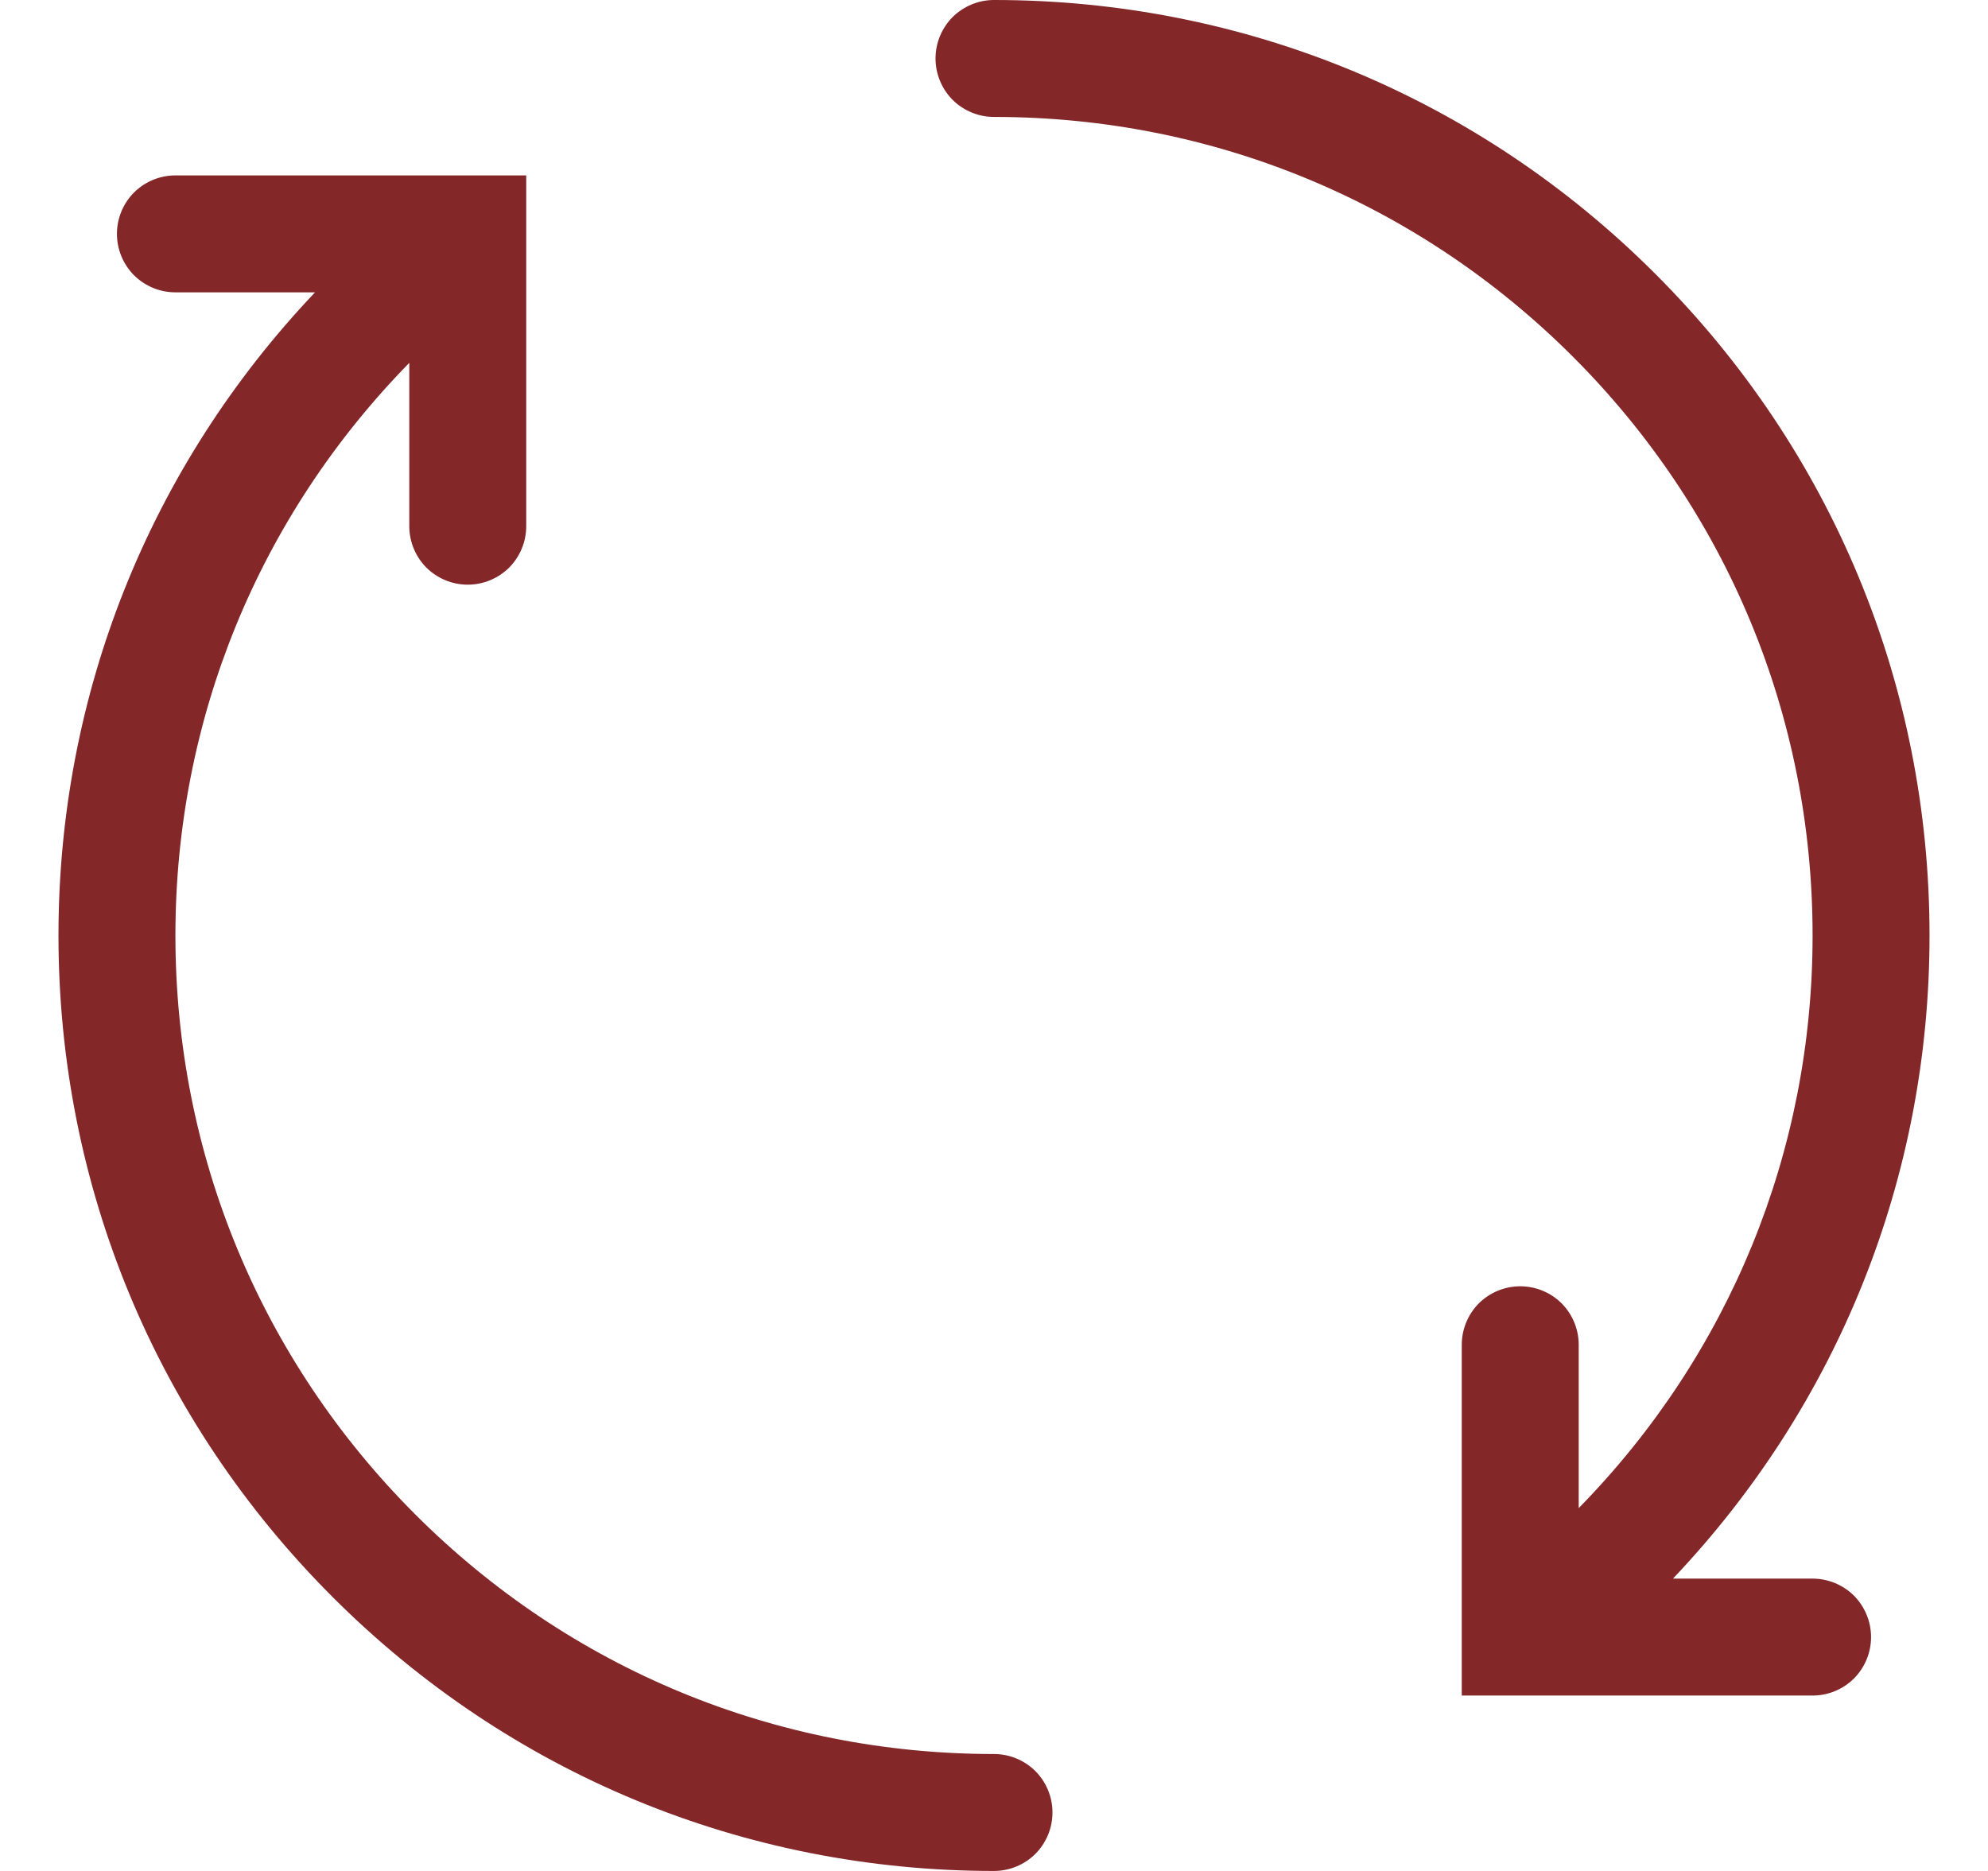 <svg width="17" height="16" viewBox="0 0 17 16" fill="none" xmlns="http://www.w3.org/2000/svg">
<g clip-path="url(#clip0_1_718)">
<path d="M8 0.5C8 0.633 8.053 0.76 8.146 0.854C8.24 0.947 8.367 1 8.5 1C10.37 1 12.127 1.728 13.45 3.05C14.772 4.372 15.5 6.13 15.5 8C15.5 9.845 14.79 11.581 13.5 12.897V11.5C13.5 11.367 13.447 11.24 13.354 11.146C13.26 11.053 13.133 11 13 11C12.867 11 12.74 11.053 12.646 11.146C12.553 11.24 12.5 11.367 12.5 11.5V14.5H15.5C15.633 14.5 15.76 14.447 15.854 14.354C15.947 14.26 16 14.133 16 14C16 13.867 15.947 13.74 15.854 13.646C15.76 13.553 15.633 13.5 15.5 13.5H14.306C15.721 12.008 16.5 10.064 16.5 8C16.5 5.863 15.668 3.854 14.156 2.343C12.646 0.832 10.637 0 8.5 0C8.367 0 8.24 0.053 8.146 0.146C8.053 0.24 8 0.367 8 0.5Z" fill="#832729"/>
<path d="M2.844 13.657C4.354 15.168 6.363 16 8.5 16C8.633 16 8.76 15.947 8.854 15.854C8.947 15.76 9 15.633 9 15.5C9 15.367 8.947 15.24 8.854 15.146C8.76 15.053 8.633 15 8.5 15C6.63 15 4.872 14.272 3.55 12.95C2.228 11.627 1.5 9.87 1.5 8C1.5 6.155 2.211 4.419 3.5 3.103V4.5C3.5 4.633 3.553 4.76 3.646 4.854C3.74 4.947 3.867 5 4 5C4.133 5 4.26 4.947 4.354 4.854C4.447 4.76 4.5 4.633 4.5 4.5V1.5H1.5C1.367 1.5 1.24 1.553 1.146 1.646C1.053 1.74 1 1.867 1 2C1 2.133 1.053 2.26 1.146 2.354C1.24 2.447 1.367 2.5 1.5 2.5H2.694C1.279 3.992 0.5 5.936 0.5 8C0.5 10.137 1.332 12.146 2.844 13.657Z" fill="#832729"/>
</g>
<defs>
<clipPath id="clip0_1_718">
<rect width="16" height="16" fill="white" transform="translate(0.5)"/>
</clipPath>
</defs>
</svg>
